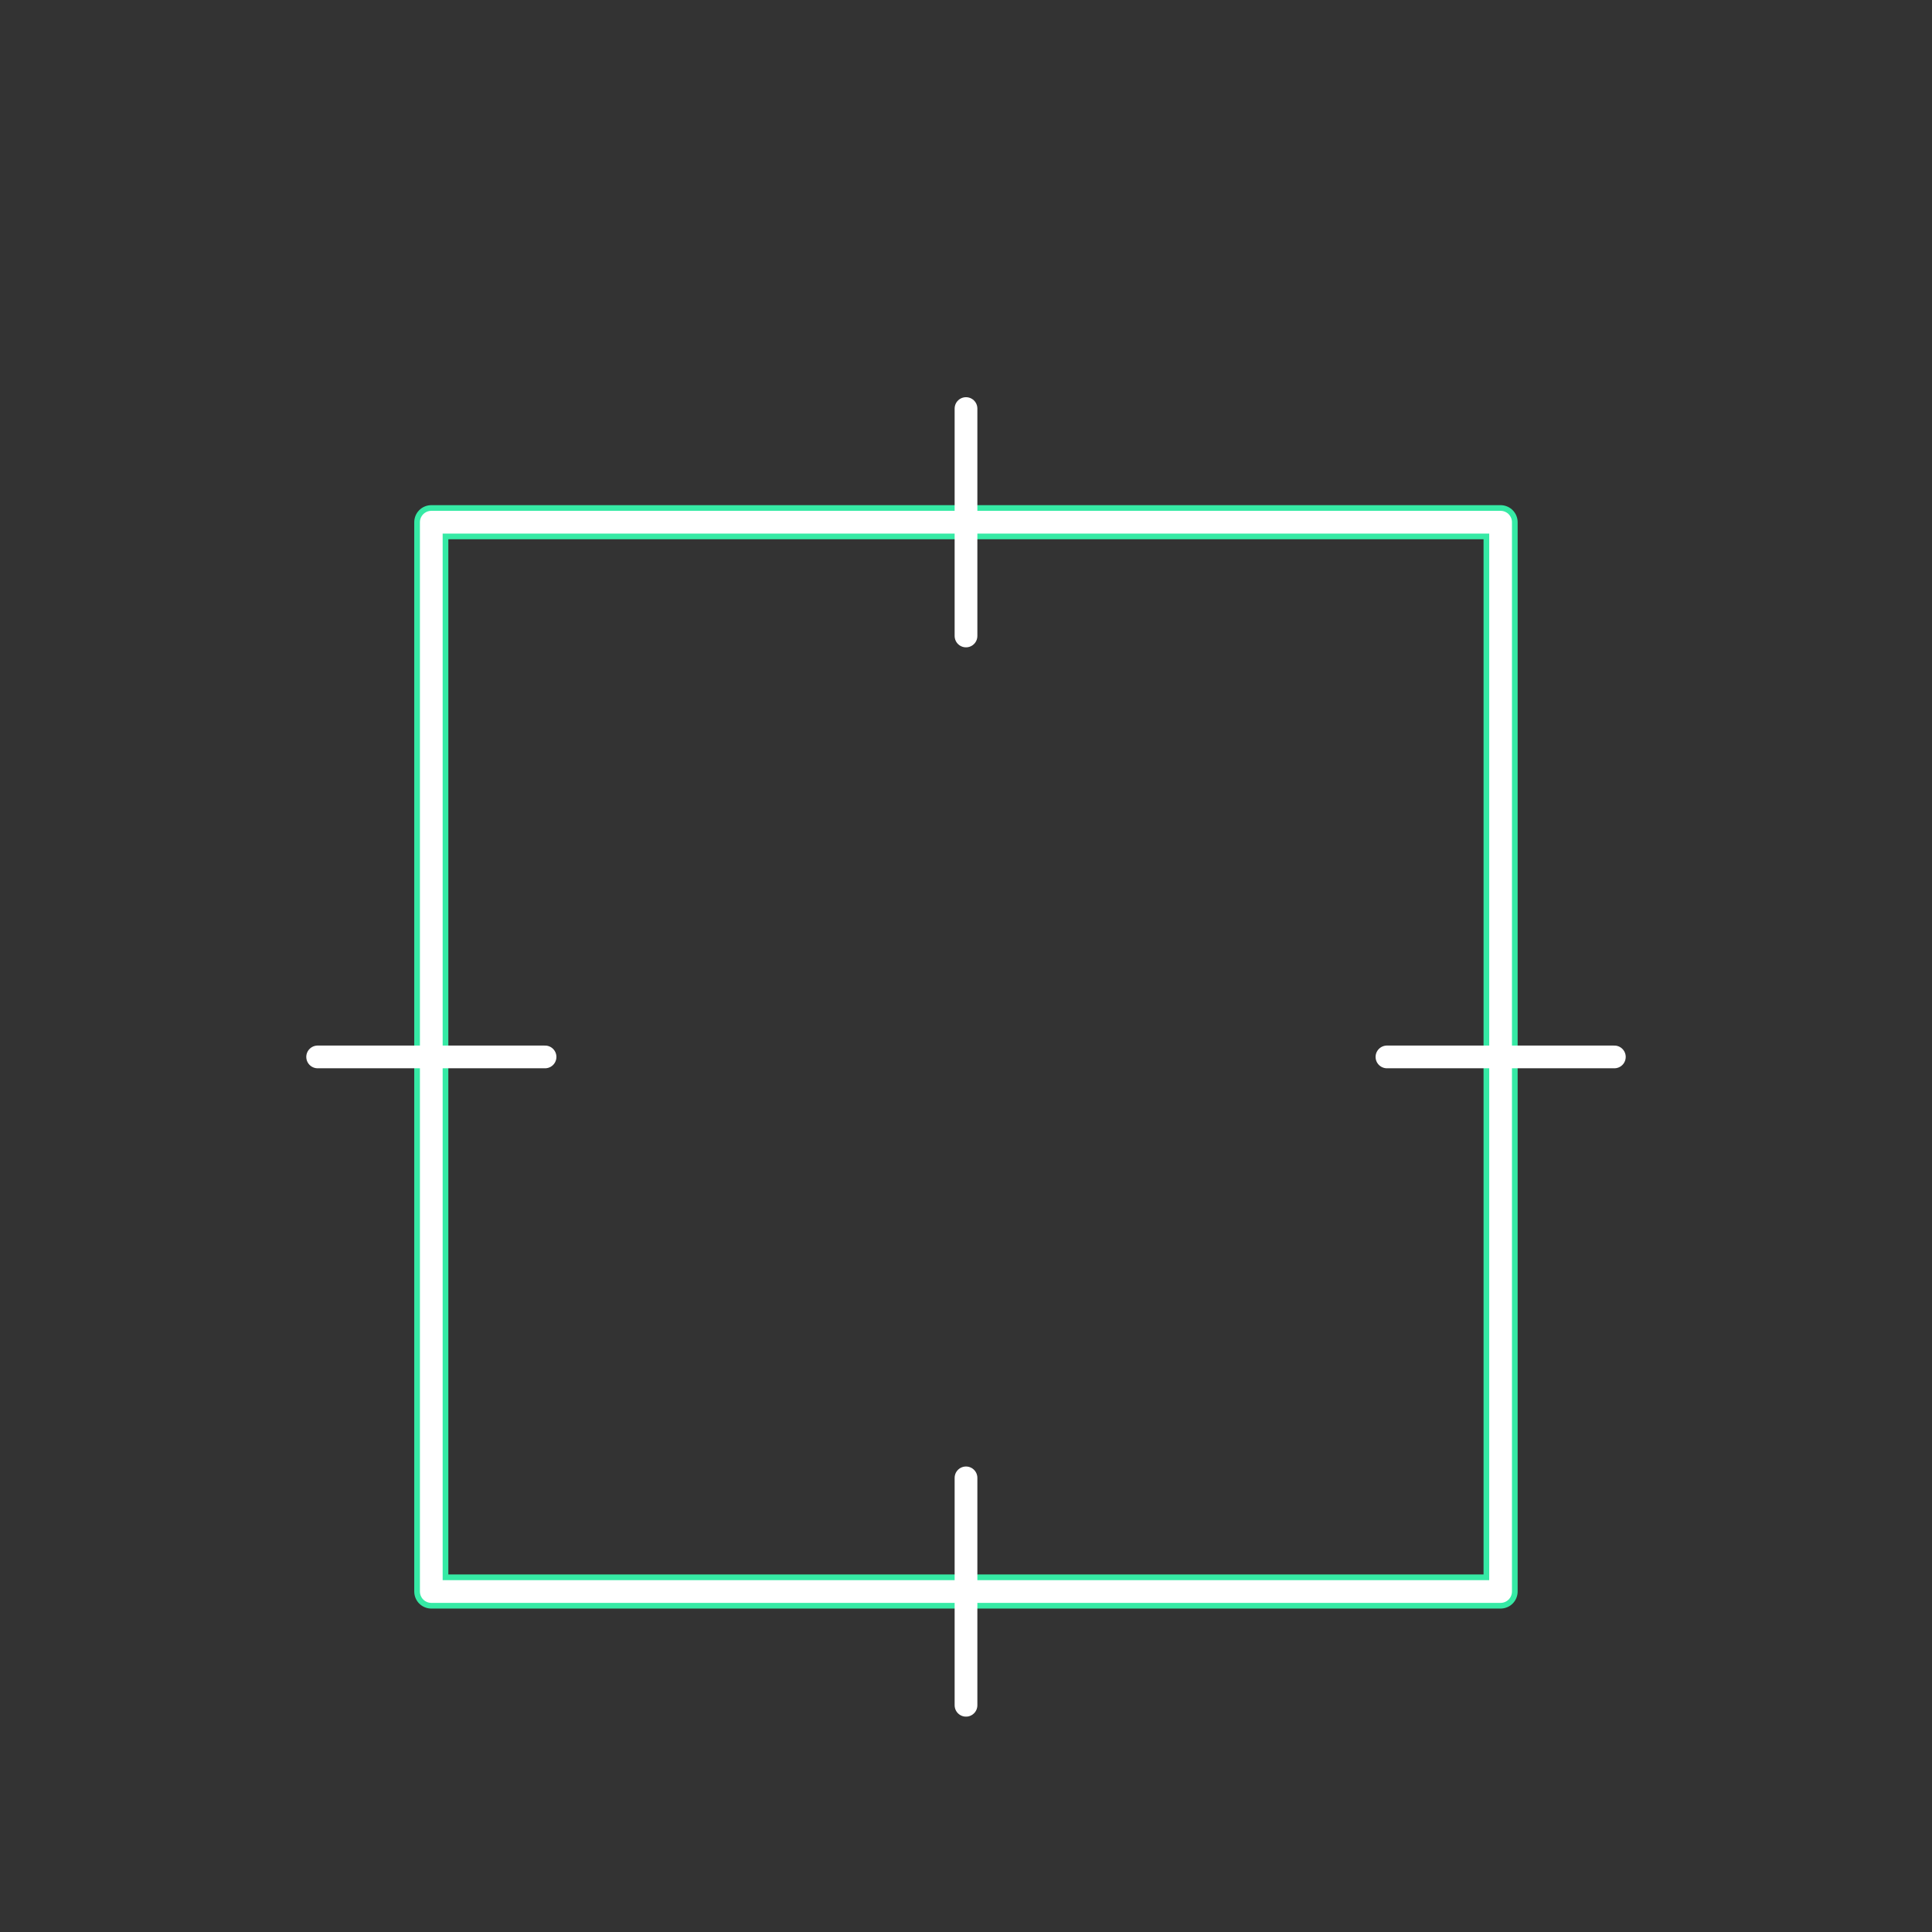 <svg id="set5" xmlns="http://www.w3.org/2000/svg" viewBox="0 0 170 170"><rect x="0" y="0" width="170" height="170" fill="#333333" stroke="none"/><defs><style>.cls-1{opacity:0;}.cls-2{fill:#2580b2;}.cls-3,.cls-4{fill:none;stroke-linecap:round;stroke-linejoin:round;}.cls-3{stroke:#36eaa5;stroke-width:3px;}.cls-4{stroke:#fff;stroke-width:2px;}</style></defs><title>26_tool1</title><g id="Layer_2" data-name="Layer 2" class="cls-1"><rect class="cls-2" width="170" height="170"/></g><g id="_26" data-name="26"><g id="shape"><rect class="cls-3" x="37.95" y="45.95" width="94.09" height="94.09"/></g><g id="tool1"><rect class="cls-4" x="37.95" y="45.95" width="94.09" height="94.09"/><line class="cls-4" x1="27.95" y1="93" x2="47.96" y2="93"/><line class="cls-4" x1="122.04" y1="93" x2="142.05" y2="93"/><line class="cls-4" x1="85" y1="35.95" x2="85" y2="55.96"/><line class="cls-4" x1="85" y1="130.04" x2="85" y2="150.05"/></g></g></svg>